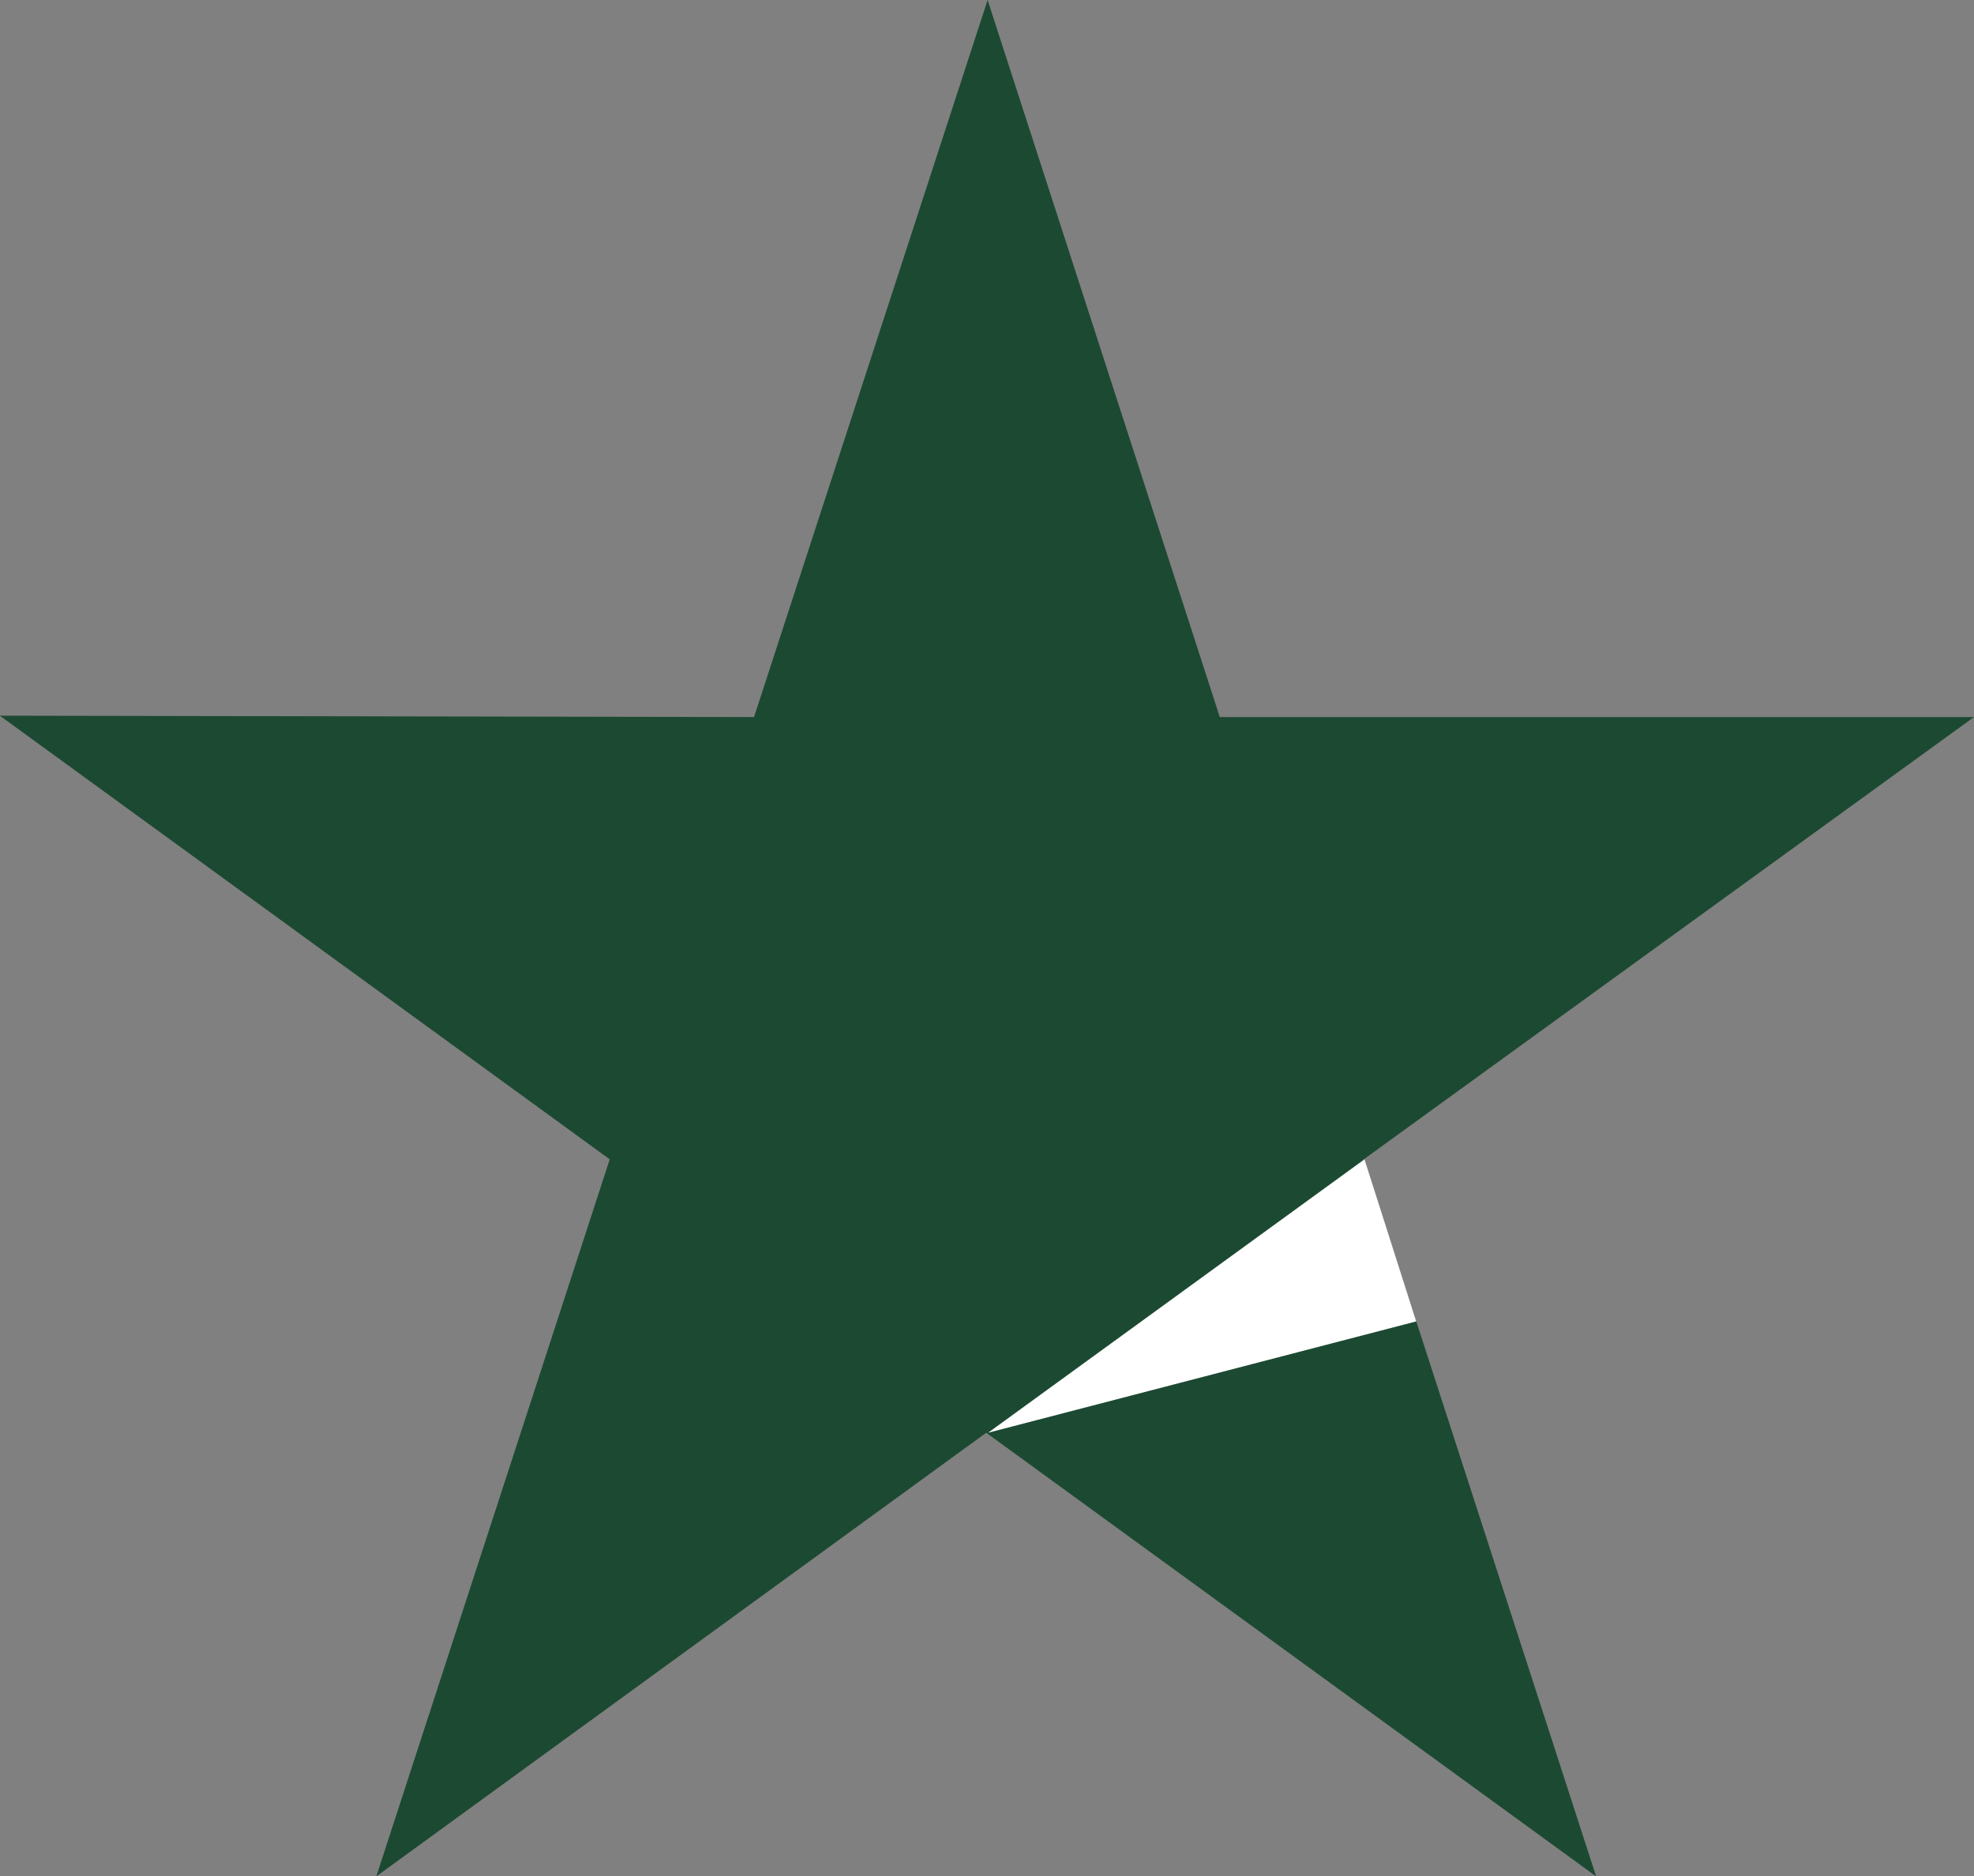 <svg xmlns="http://www.w3.org/2000/svg" width="11.435" height="10.87" viewBox="0 0 11.435 10.87">
  <rect x="0" y="0" width="11.435" height="10.87" fill="#808080" stroke="none"/>
  <g id="Group_11" data-name="Group 11" transform="translate(-320 88)">
    <path id="Path_6" data-name="Path 6" d="M31.935,252.654H27.566L26.221,248.5l-1.353,4.154-4.369-.008,3.533,2.57L22.68,259.37l3.533-2.57,3.533,2.57L28.4,255.216Z" transform="translate(299.5 -336.5)" fill="#1c4932"/>
    <path id="Path_7" data-name="Path 7" d="M94.883,333.839l-.3-.939-2.18,1.584Z" transform="translate(233.321 -414.184)" fill="#fff"/>
  </g>
</svg>
